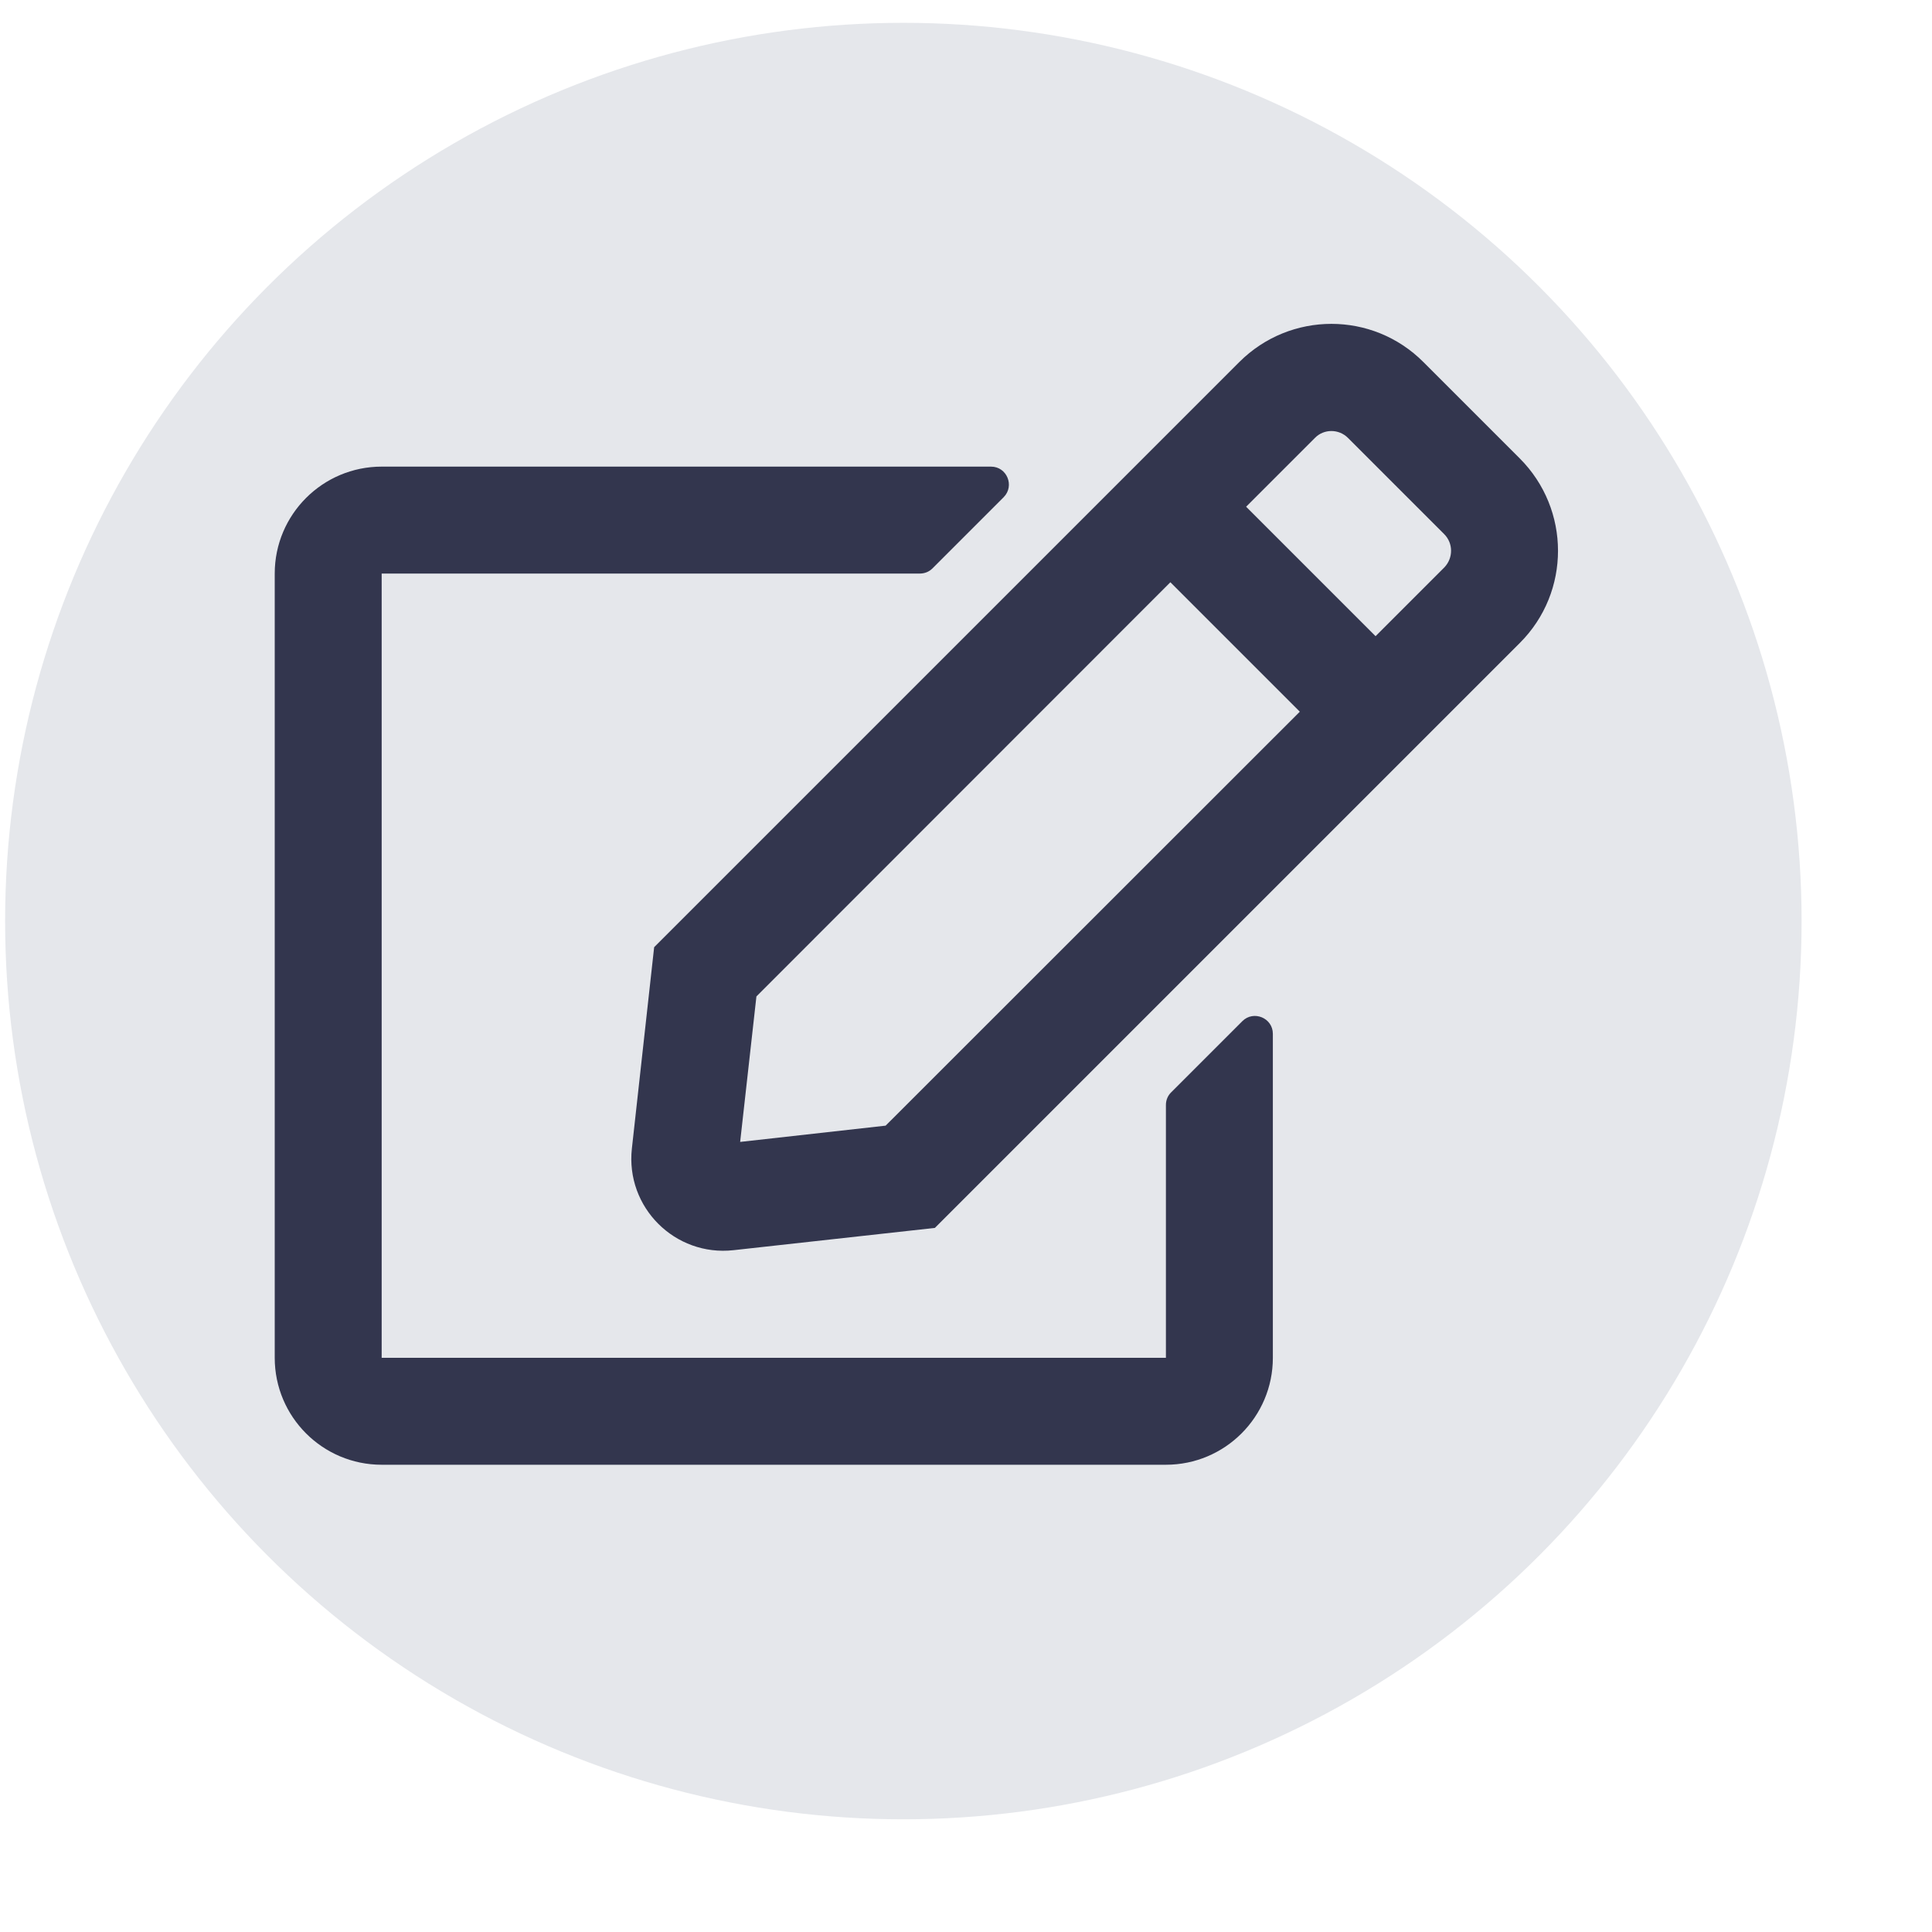 <?xml version="1.0" encoding="UTF-8" standalone="no"?>
<svg
   version="1.1"
   id="Ebene_1"
   x="0px"
   y="0px"
   width="595.275px"
   height="595.275px"
   viewBox="200 215 230 470"
   xml:space="preserve"
   sodipodi:docname="editCircle.svg"
   inkscape:version="1.1.2 (0a00cf5339, 2022-02-04)"
   xmlns:inkscape="http://www.inkscape.org/namespaces/inkscape"
   xmlns:sodipodi="http://sodipodi.sourceforge.net/DTD/sodipodi-0.dtd"
   xmlns="http://www.w3.org/2000/svg"
   xmlns:svg="http://www.w3.org/2000/svg"><defs
   id="defs11" /><sodipodi:namedview
   id="namedview9"
   pagecolor="#ffffff"
   bordercolor="#666666"
   borderopacity="1.0"
   inkscape:pageshadow="2"
   inkscape:pageopacity="0.0"
   inkscape:pagecheckerboard="0"
   showgrid="false"
   inkscape:zoom="1.466549"
   inkscape:cx="297.63751"
   inkscape:cy="297.29658"
   inkscape:window-width="2560"
   inkscape:window-height="1301"
   inkscape:window-x="0"
   inkscape:window-y="27"
   inkscape:window-maximized="1"
   inkscape:current-layer="Ebene_1" />
    <circle
   style="fill:#e5e7eb;"
   cx="299.76"
   cy="439.067"
   r="218.516"
   id="circle2" />
    <g
   id="g6"
   transform="matrix(0.542,0,0,0.542,146.834,293.827)">
        <path
   fill="#33364e"
   viewBox="12 0 576 512"
   d="m 402.3,344.9 32,-32 c 5,-5 13.7,-1.5 13.7,5.7 V 464 c 0,26.5 -21.5,48 -48,48 H 48 C 21.5,512 0,490.5 0,464 V 112 C 0,85.5 21.5,64 48,64 h 273.5 c 7.1,0 10.7,8.6 5.7,13.7 l -32,32 c -1.5,1.5 -3.5,2.3 -5.7,2.3 H 48 V 464 H 400 V 350.5 c 0,-2.1 0.8,-4.1 2.3,-5.6 z m 156.6,-201.8 -262.6,262.6 -90.4,10 c -26.2,2.9 -48.5,-19.2 -45.6,-45.6 l 10,-90.4 262.6,-262.6 c 22.9,-22.9 59.9,-22.9 82.7,0 l 43.2,43.2 c 22.9,22.9 22.9,60 0.1,82.8 z M 460.1,174 402,115.9 216.2,301.8 l -7.3,65.3 65.3,-7.3 z M 524.9,94.3 481.7,51.1 C 477.6,47 470.9,47 466.9,51.1 L 436,82 494.1,140.1 525,109.2 c 4,-4.2 4,-10.8 -0.1,-14.9 z"
   id="path4" />
    </g>
</svg>

